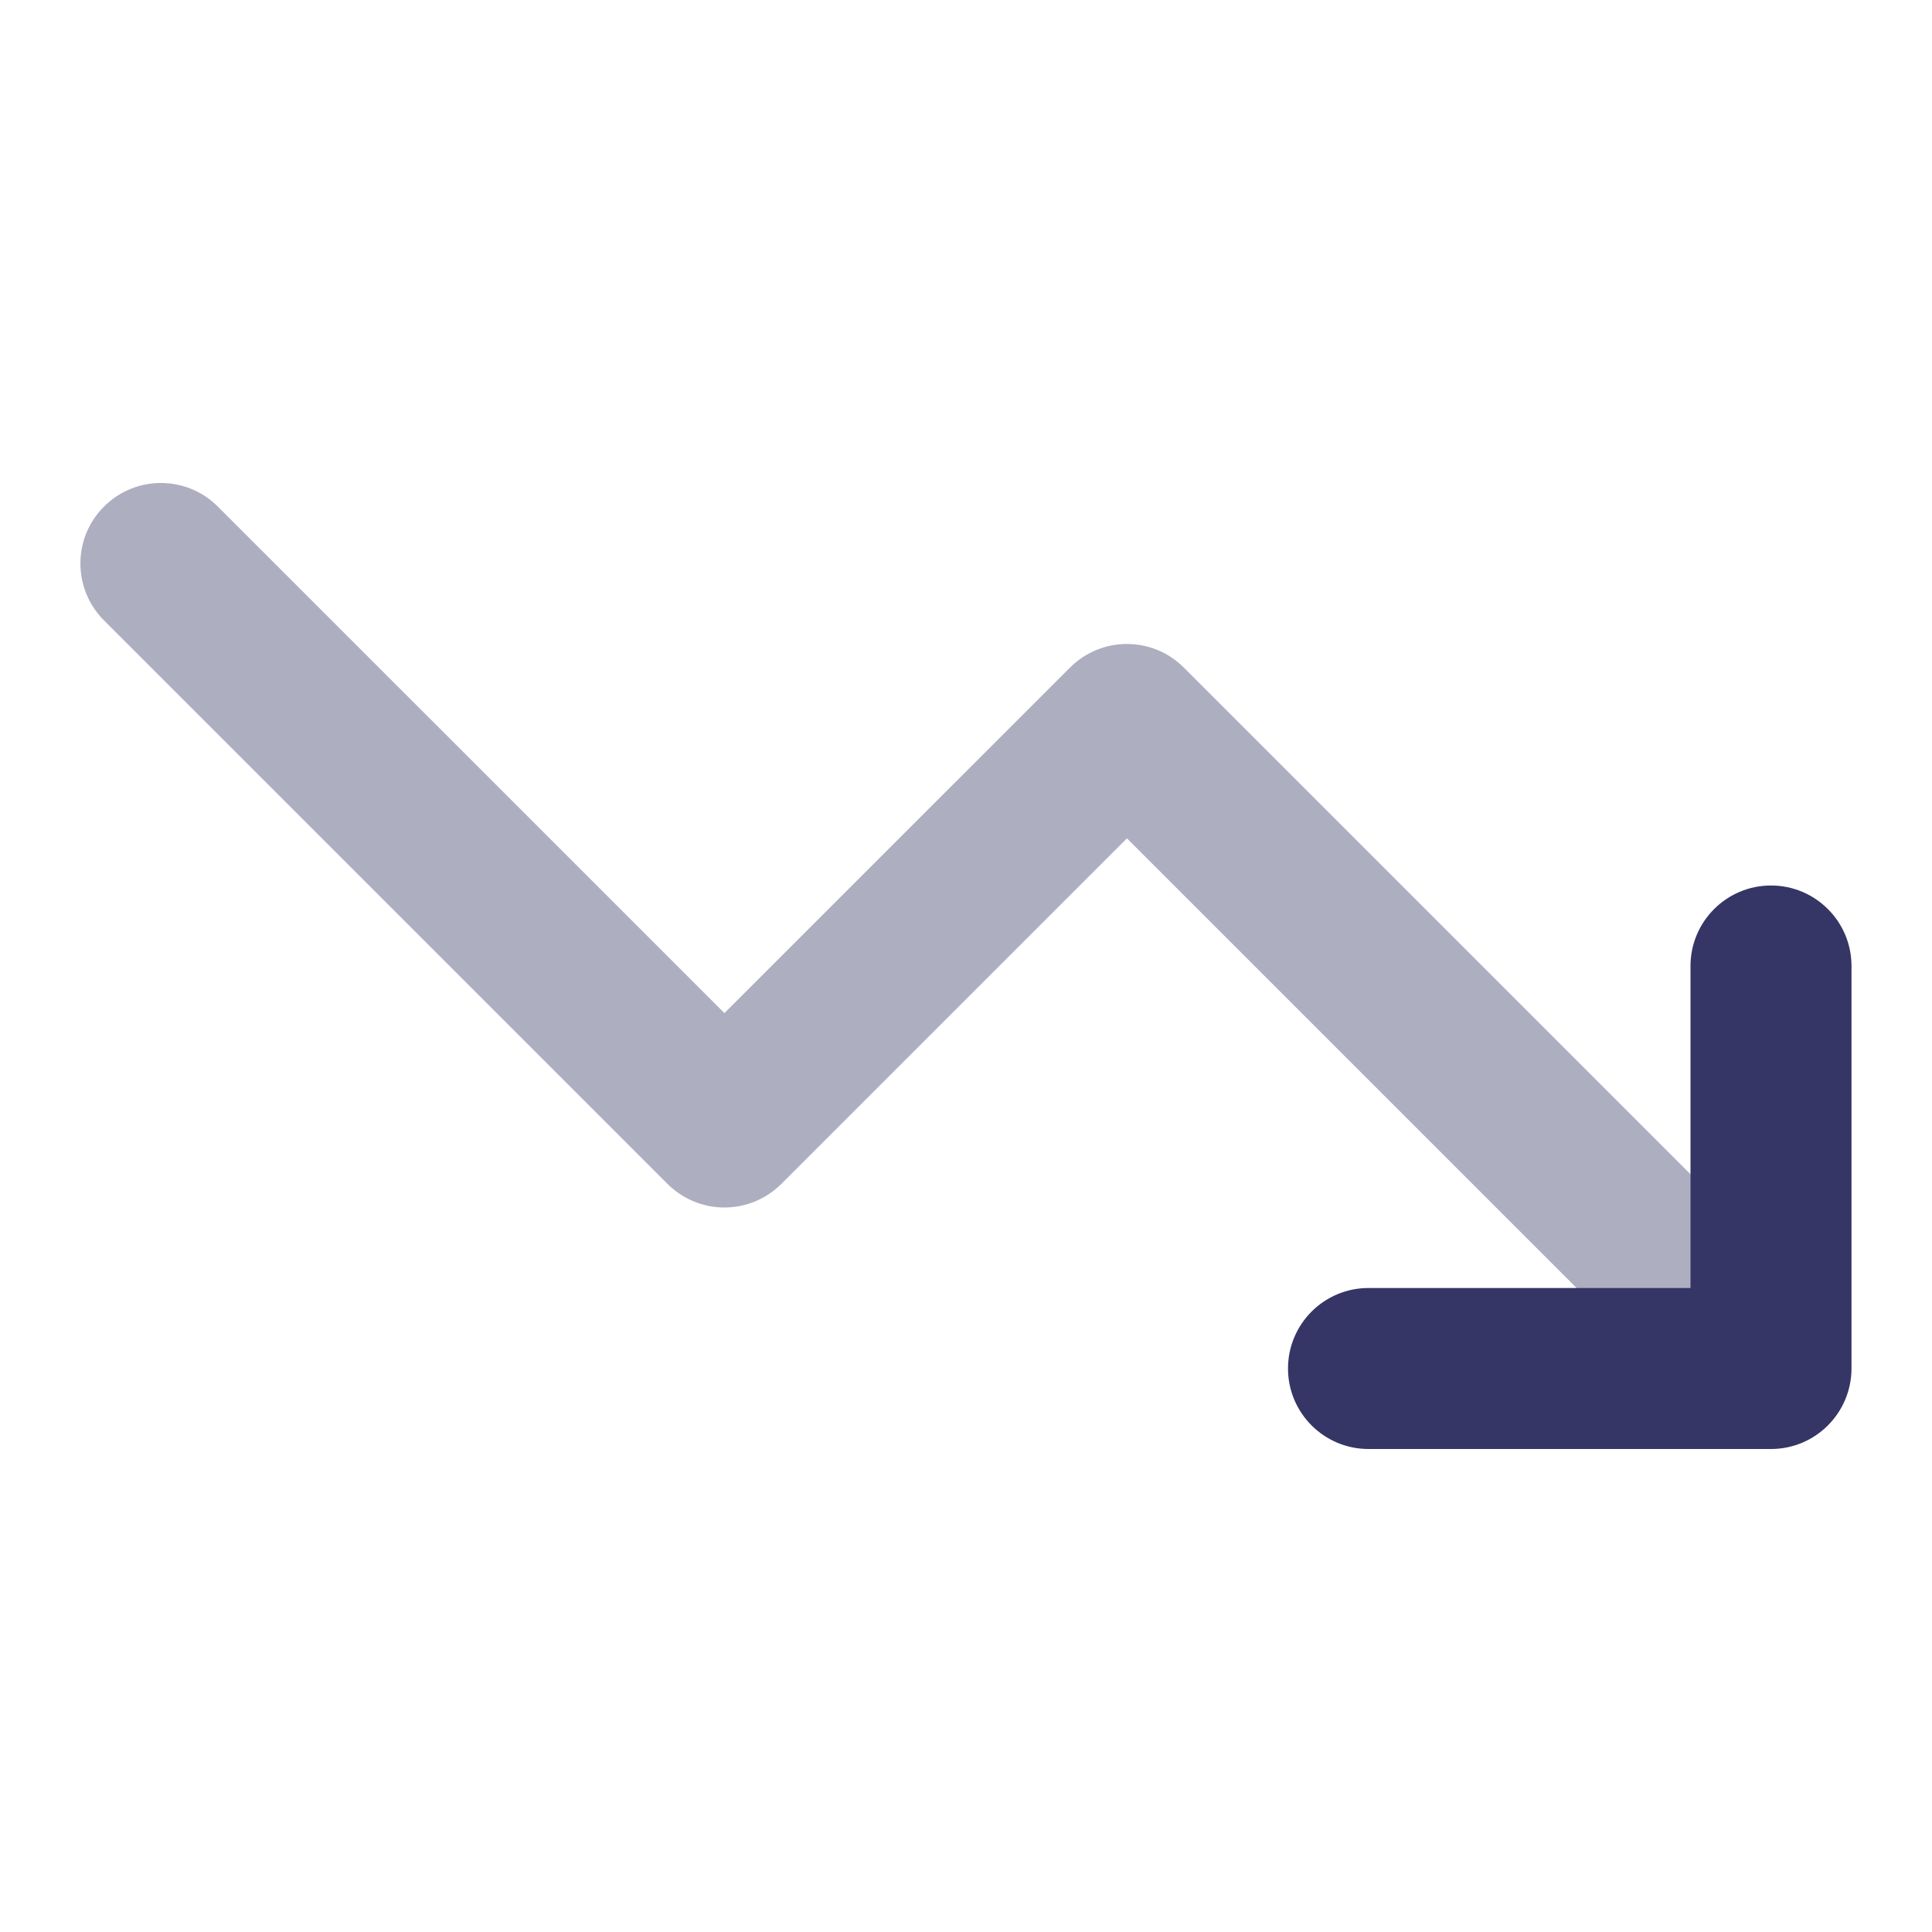<svg width="24" height="24" viewBox="0 0 24 24" fill="none" xmlns="http://www.w3.org/2000/svg">
<path opacity="0.4" d="M22.206 17.207C22.597 16.816 22.597 16.183 22.206 15.793L14.706 8.293C14.316 7.902 13.682 7.902 13.292 8.293L8.999 12.585L2.706 6.293C2.316 5.902 1.682 5.902 1.292 6.293C0.901 6.683 0.901 7.316 1.292 7.707L8.292 14.707C8.479 14.894 8.734 15 8.999 15C9.264 15 9.519 14.894 9.706 14.707L13.999 10.414L20.792 17.207C21.182 17.597 21.816 17.597 22.206 17.207Z" fill="#353566"/>
<path d="M16 17C16 17.552 16.448 18 17 18H22C22.552 18 22.999 17.552 23 17L23 12C23 11.448 22.552 11 22 11C21.448 11 21 11.448 21 12L21 16H17C16.448 16 16 16.448 16 17Z" fill="#353566"/>
</svg>
